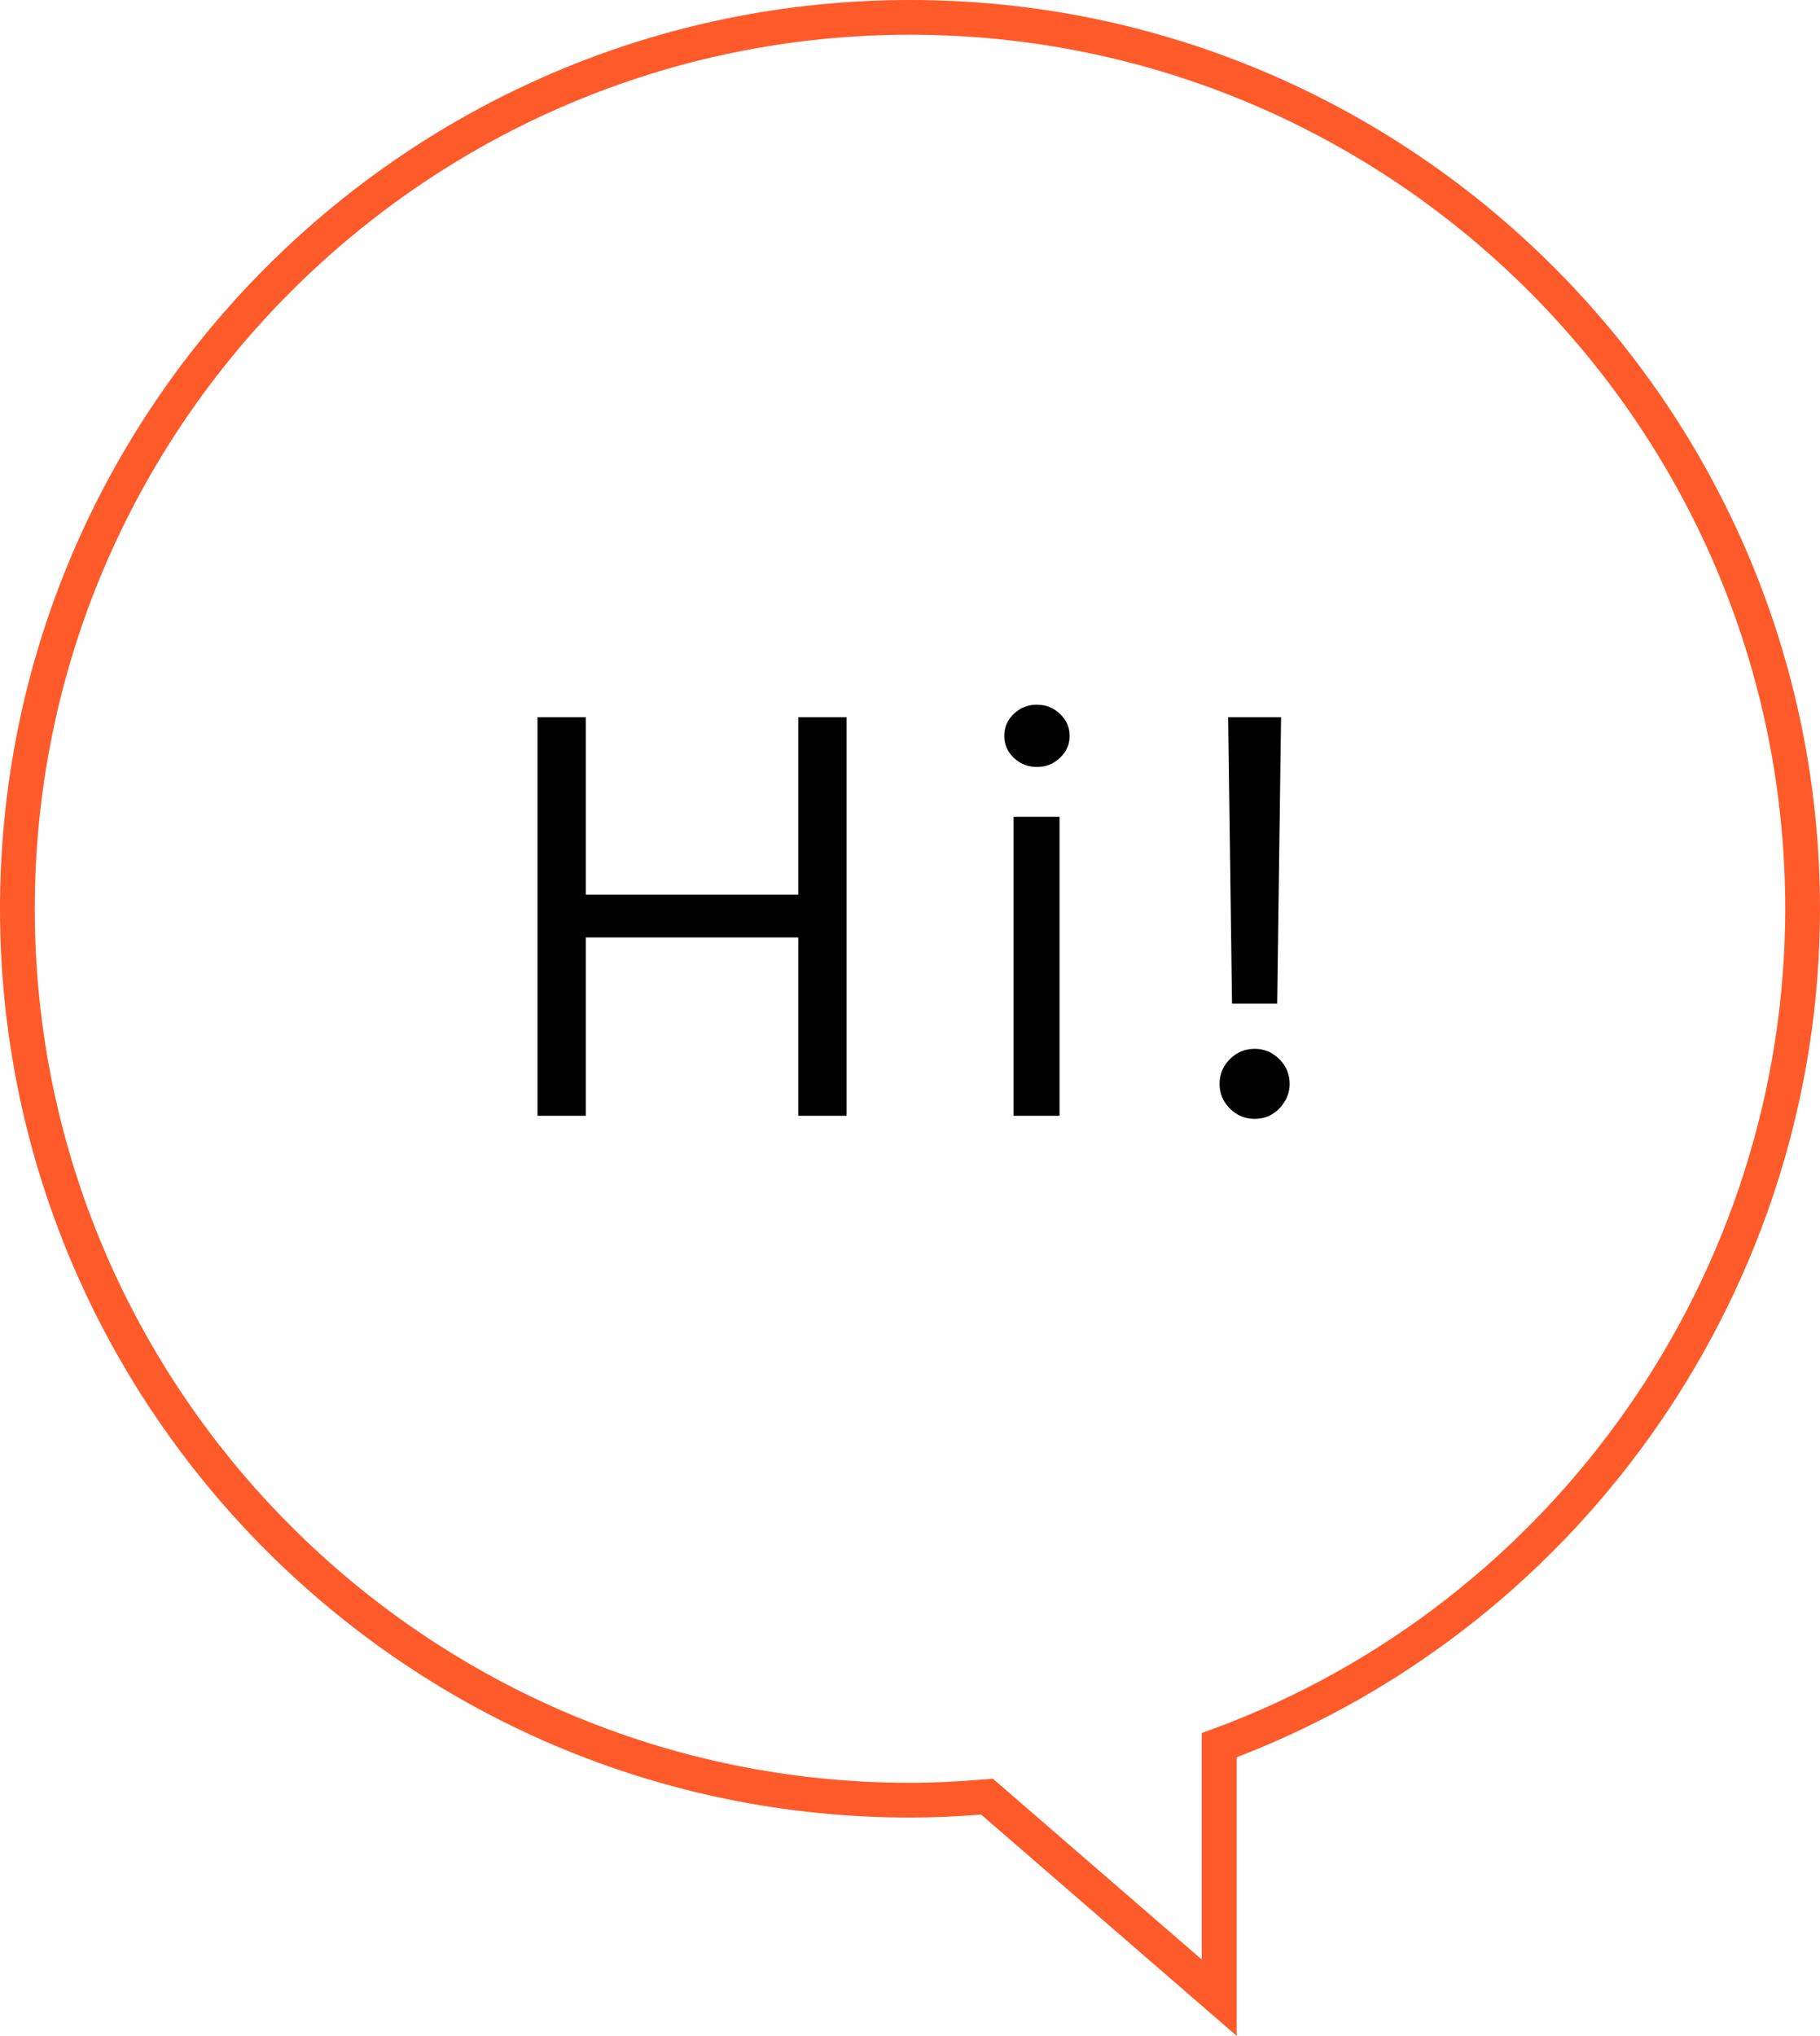 <svg width="93" height="104" viewBox="0 0 93 104" fill="none" xmlns="http://www.w3.org/2000/svg">
<g clip-path="url(#clip0_47_396)">
<path d="M63.187 104L50.136 92.7C48.839 92.803 47.645 92.851 46.5 92.851C20.857 92.857 0 72.027 0 46.428C0 20.83 20.857 0 46.5 0C72.143 0 93 20.825 93 46.428C93 65.576 81.046 82.911 63.192 89.772V104.005L63.187 104ZM50.735 90.867L61.409 100.106V88.531L61.993 88.321C79.474 81.875 91.223 65.036 91.223 46.423C91.223 21.801 71.165 1.774 46.505 1.774C21.846 1.774 1.777 21.806 1.777 46.428C1.777 71.05 21.835 91.077 46.495 91.077C47.699 91.077 48.963 91.017 50.357 90.899L50.73 90.867H50.735Z" fill="#FF5A2A"/>
<path d="M27.466 57V36.636H29.932V45.705H40.79V36.636H43.256V57H40.79V47.892H29.932V57H27.466ZM51.794 57V41.727H54.141V57H51.794ZM52.987 39.182C52.53 39.182 52.136 39.026 51.804 38.715C51.479 38.403 51.317 38.028 51.317 37.591C51.317 37.153 51.479 36.779 51.804 36.467C52.136 36.156 52.53 36 52.987 36C53.445 36 53.836 36.156 54.161 36.467C54.492 36.779 54.658 37.153 54.658 37.591C54.658 38.028 54.492 38.403 54.161 38.715C53.836 39.026 53.445 39.182 52.987 39.182ZM65.461 36.636L65.262 51.273H62.955L62.757 36.636H65.461ZM64.109 57.159C63.618 57.159 63.197 56.983 62.846 56.632C62.495 56.281 62.319 55.86 62.319 55.369C62.319 54.879 62.495 54.458 62.846 54.106C63.197 53.755 63.618 53.58 64.109 53.58C64.599 53.58 65.02 53.755 65.372 54.106C65.723 54.458 65.899 54.879 65.899 55.369C65.899 55.694 65.816 55.992 65.65 56.264C65.491 56.536 65.275 56.755 65.004 56.92C64.739 57.08 64.44 57.159 64.109 57.159Z" fill="black"/>
</g>
<defs>
<clipPath id="clip0_47_396">
<rect width="93" height="104" fill="white"/>
</clipPath>
</defs>
</svg>
